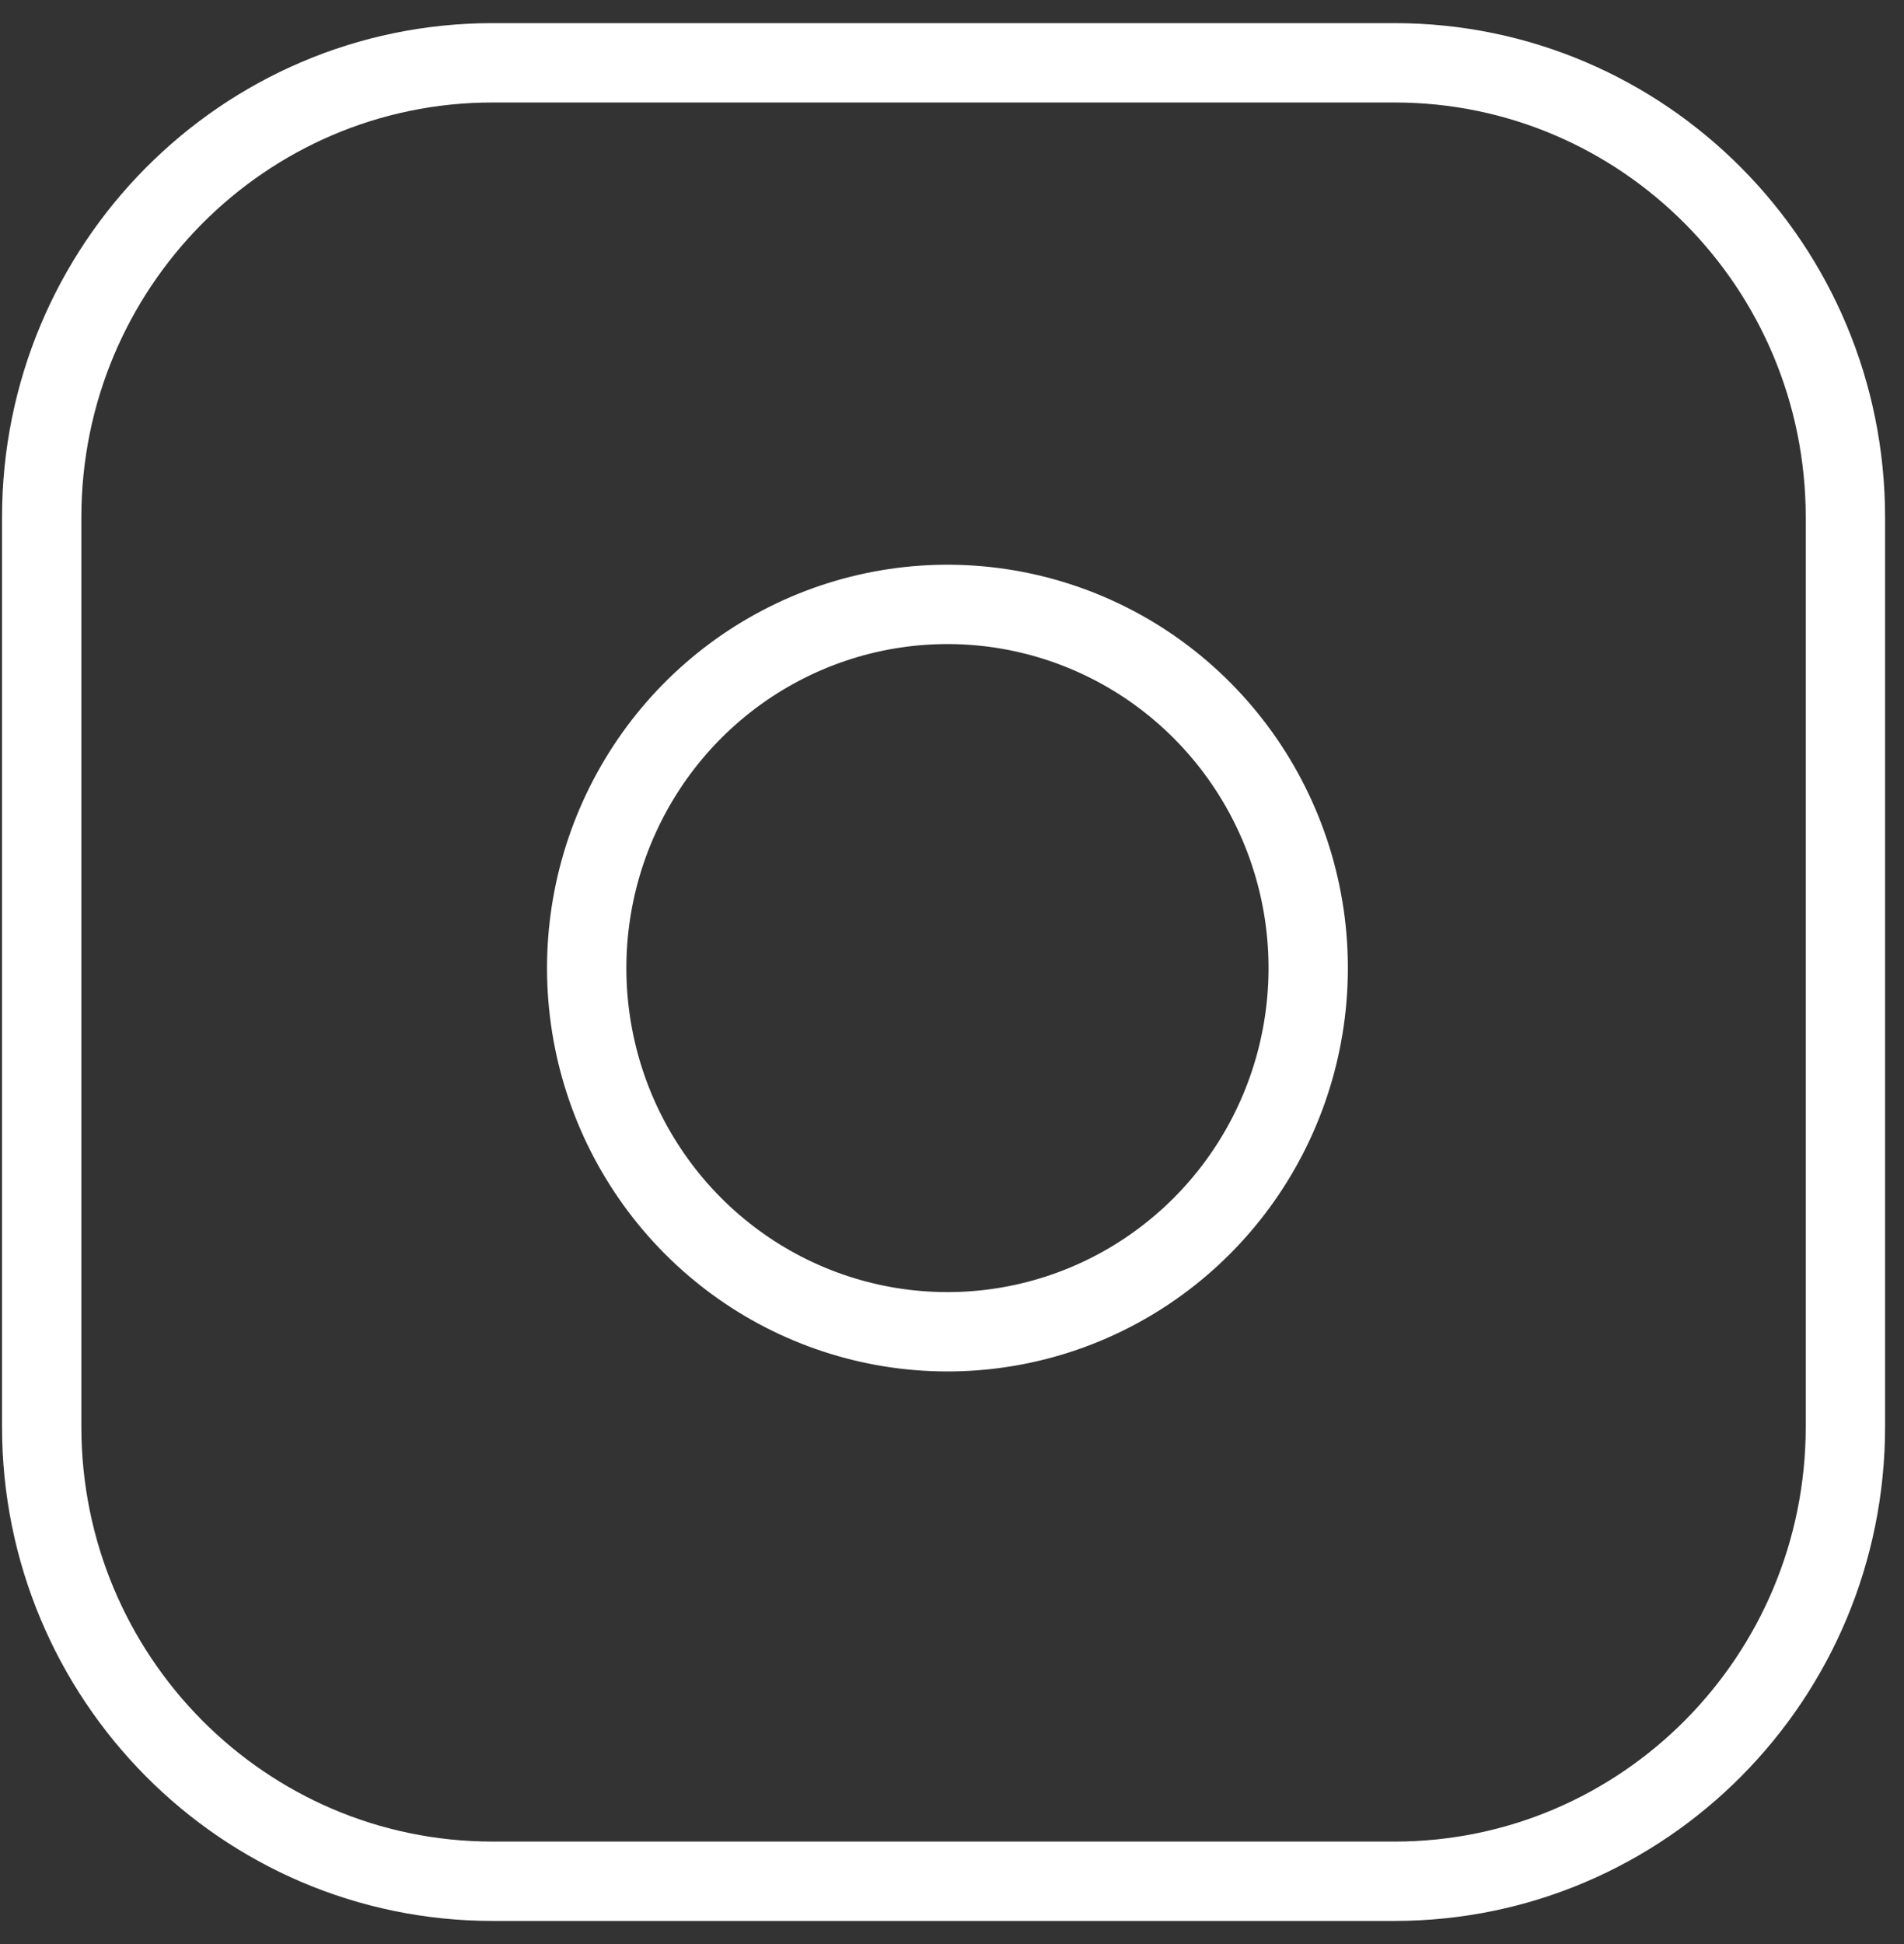 <svg width="48" height="49" viewBox="0 0 48 49" fill="none" xmlns="http://www.w3.org/2000/svg">
<rect x="0" y="0" width="48" height="49" fill="#333333" stroke="none"/>
<path d="M35.155 1.583H12.419C6.14 1.583 1.051 6.713 1.051 13.042V35.958C1.051 42.287 6.14 47.417 12.419 47.417H35.155C41.434 47.417 46.523 42.287 46.523 35.958V13.042C46.523 6.713 41.434 1.583 35.155 1.583Z" stroke="white" stroke-width="2" stroke-linecap="round" stroke-linejoin="round"/>
<path d="M32.882 23.056C33.162 24.963 32.839 26.911 31.958 28.623C31.077 30.334 29.683 31.722 27.974 32.589C26.266 33.456 24.329 33.757 22.441 33.451C20.552 33.145 18.807 32.246 17.455 30.883C16.102 29.519 15.21 27.761 14.906 25.857C14.602 23.953 14.902 22.002 15.762 20.28C16.622 18.557 17.999 17.152 19.697 16.264C21.395 15.376 23.327 15.05 25.22 15.333C27.15 15.622 28.937 16.528 30.316 17.919C31.696 19.31 32.596 21.111 32.882 23.056Z" stroke="white" stroke-width="2" stroke-linecap="round" stroke-linejoin="round"/>
</svg>
